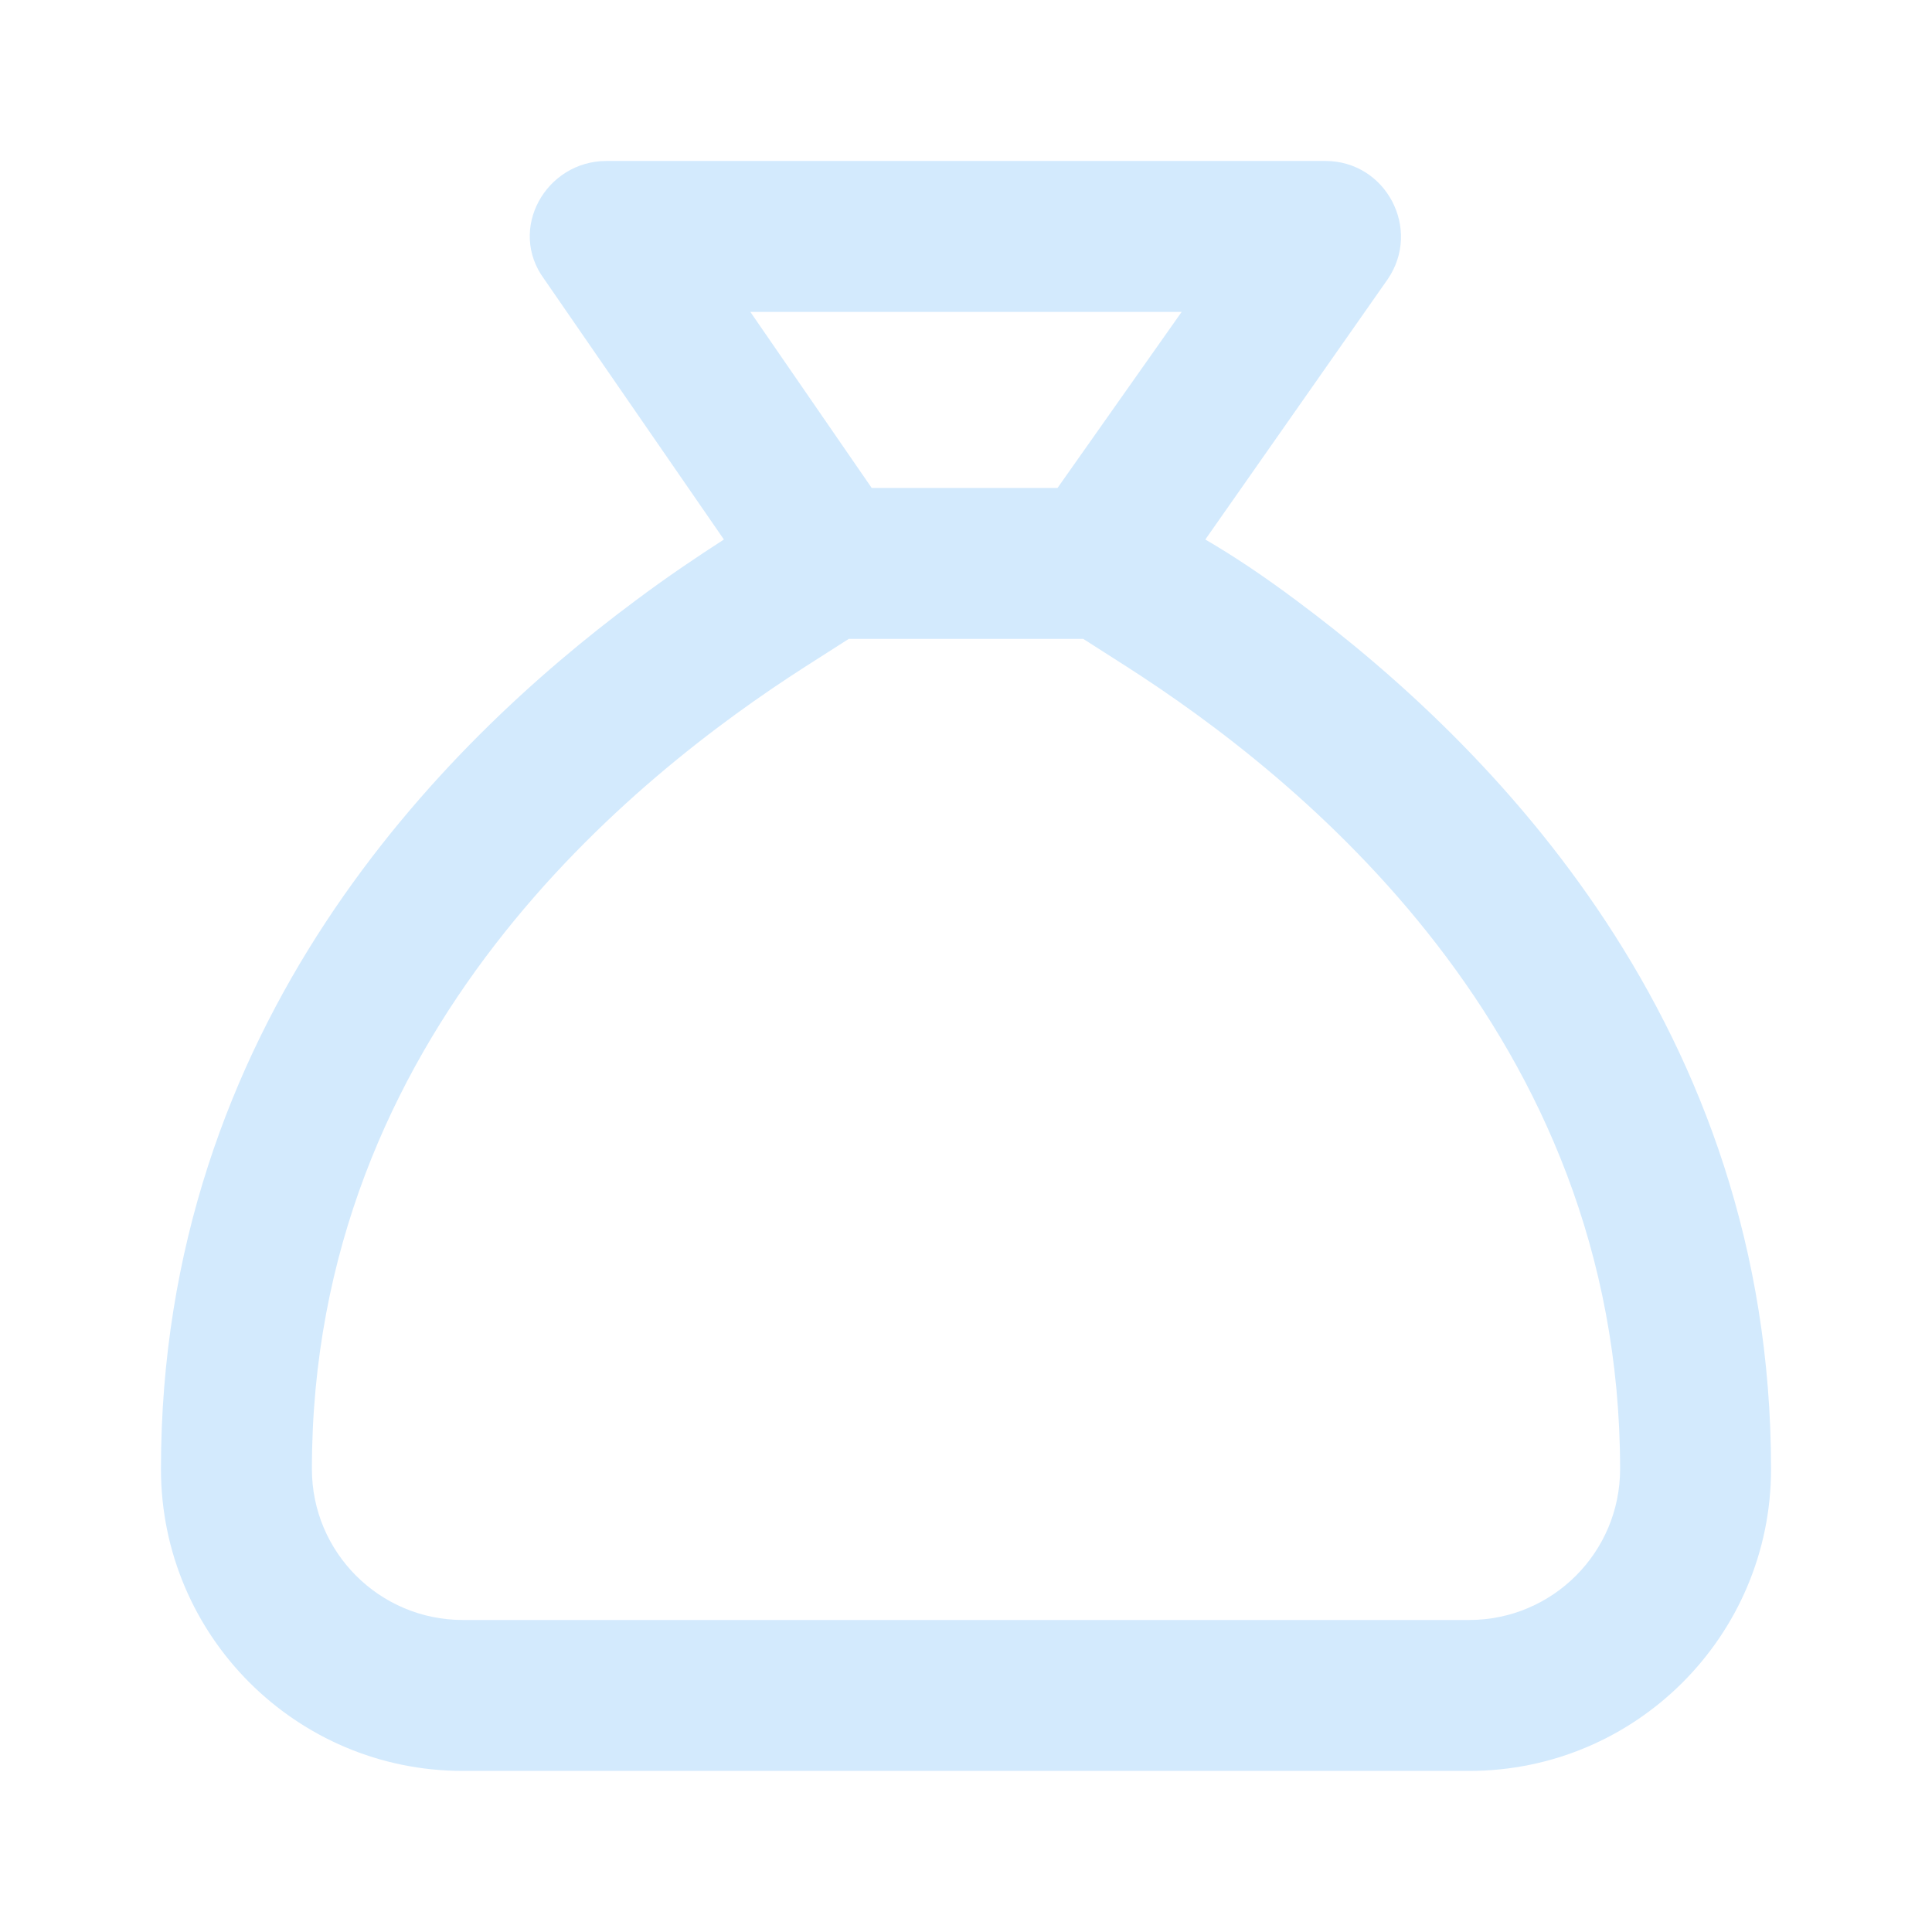 <svg width="16" height="16" viewBox="0 0 16 16" fill="none" xmlns="http://www.w3.org/2000/svg">
<path d="M1.333 12.166C1.333 8.489 3.662 6.164 5.26 4.976C5.531 4.773 5.781 4.606 5.995 4.468L4.508 2.313C4.2 1.898 4.521 1.333 5.023 1.333H10.976C11.479 1.333 11.776 1.898 11.492 2.313L9.982 4.468C10.219 4.606 10.469 4.773 10.74 4.976C12.338 6.164 14.667 8.489 14.667 12.166C14.667 13.546 13.547 14.666 12.167 14.666H3.833C2.453 14.666 1.333 13.546 1.333 12.166ZM8.971 5.291H7.029L6.669 5.521C5.263 6.422 2.583 8.547 2.583 12.166C2.583 12.856 3.143 13.416 3.833 13.416H12.167C12.857 13.416 13.417 12.856 13.417 12.166C13.417 8.547 10.737 6.422 9.331 5.521L8.971 5.291ZM9.786 2.583H6.214L7.219 4.041H8.758L9.786 2.583Z" fill="#D3EAFD"/>
</svg>
